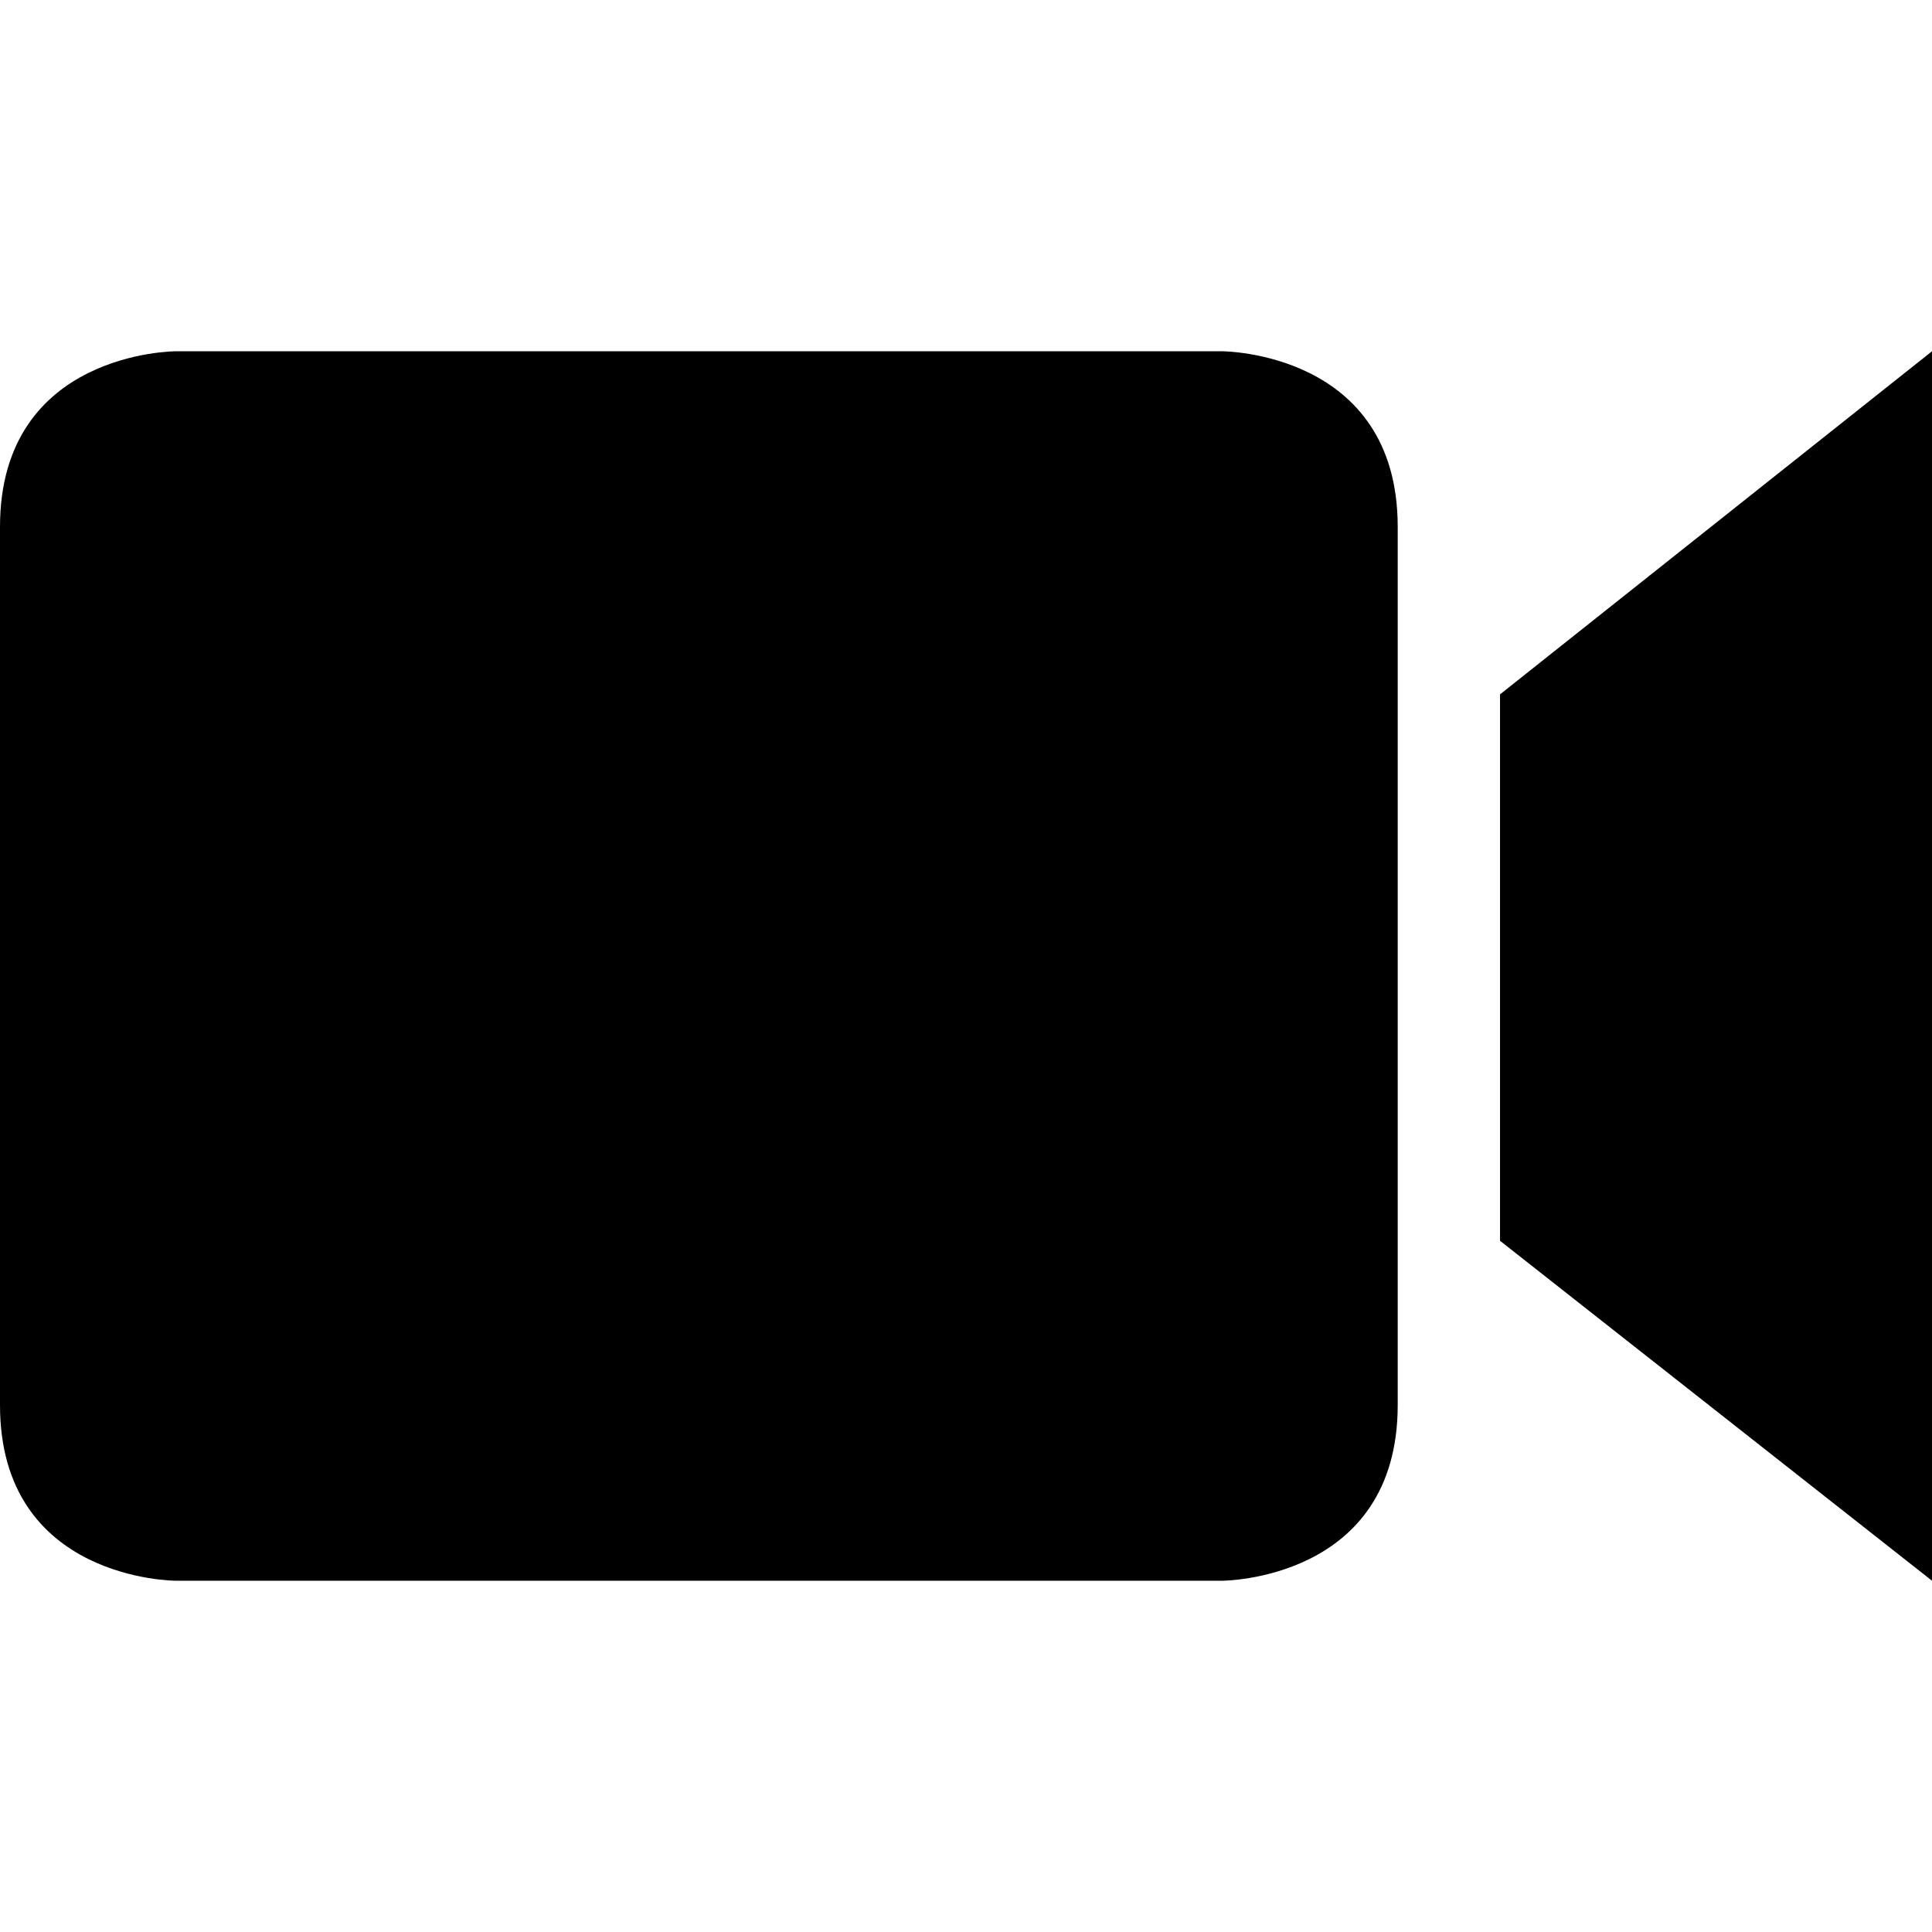 <svg xmlns="http://www.w3.org/2000/svg" xmlns:xlink="http://www.w3.org/1999/xlink" id="Capa_1" width="612" height="612" x="0" style="enable-background:new 0 0 612 612" y="0" version="1.1" viewBox="0 0 612 612" xml:space="preserve"><g><g><path d="M387.118,500.728c0,0,55.636,0,55.636-55.637V166.909c0-55.637-55.636-55.637-55.636-55.637H55.636 c0,0-55.636,0-55.636,55.637v278.182c0,55.637,55.636,55.637,55.636,55.637H387.118z"/><polygon points="475.162 219.958 475.162 393.043 612 500.728 612 111.272"/></g></g></svg>